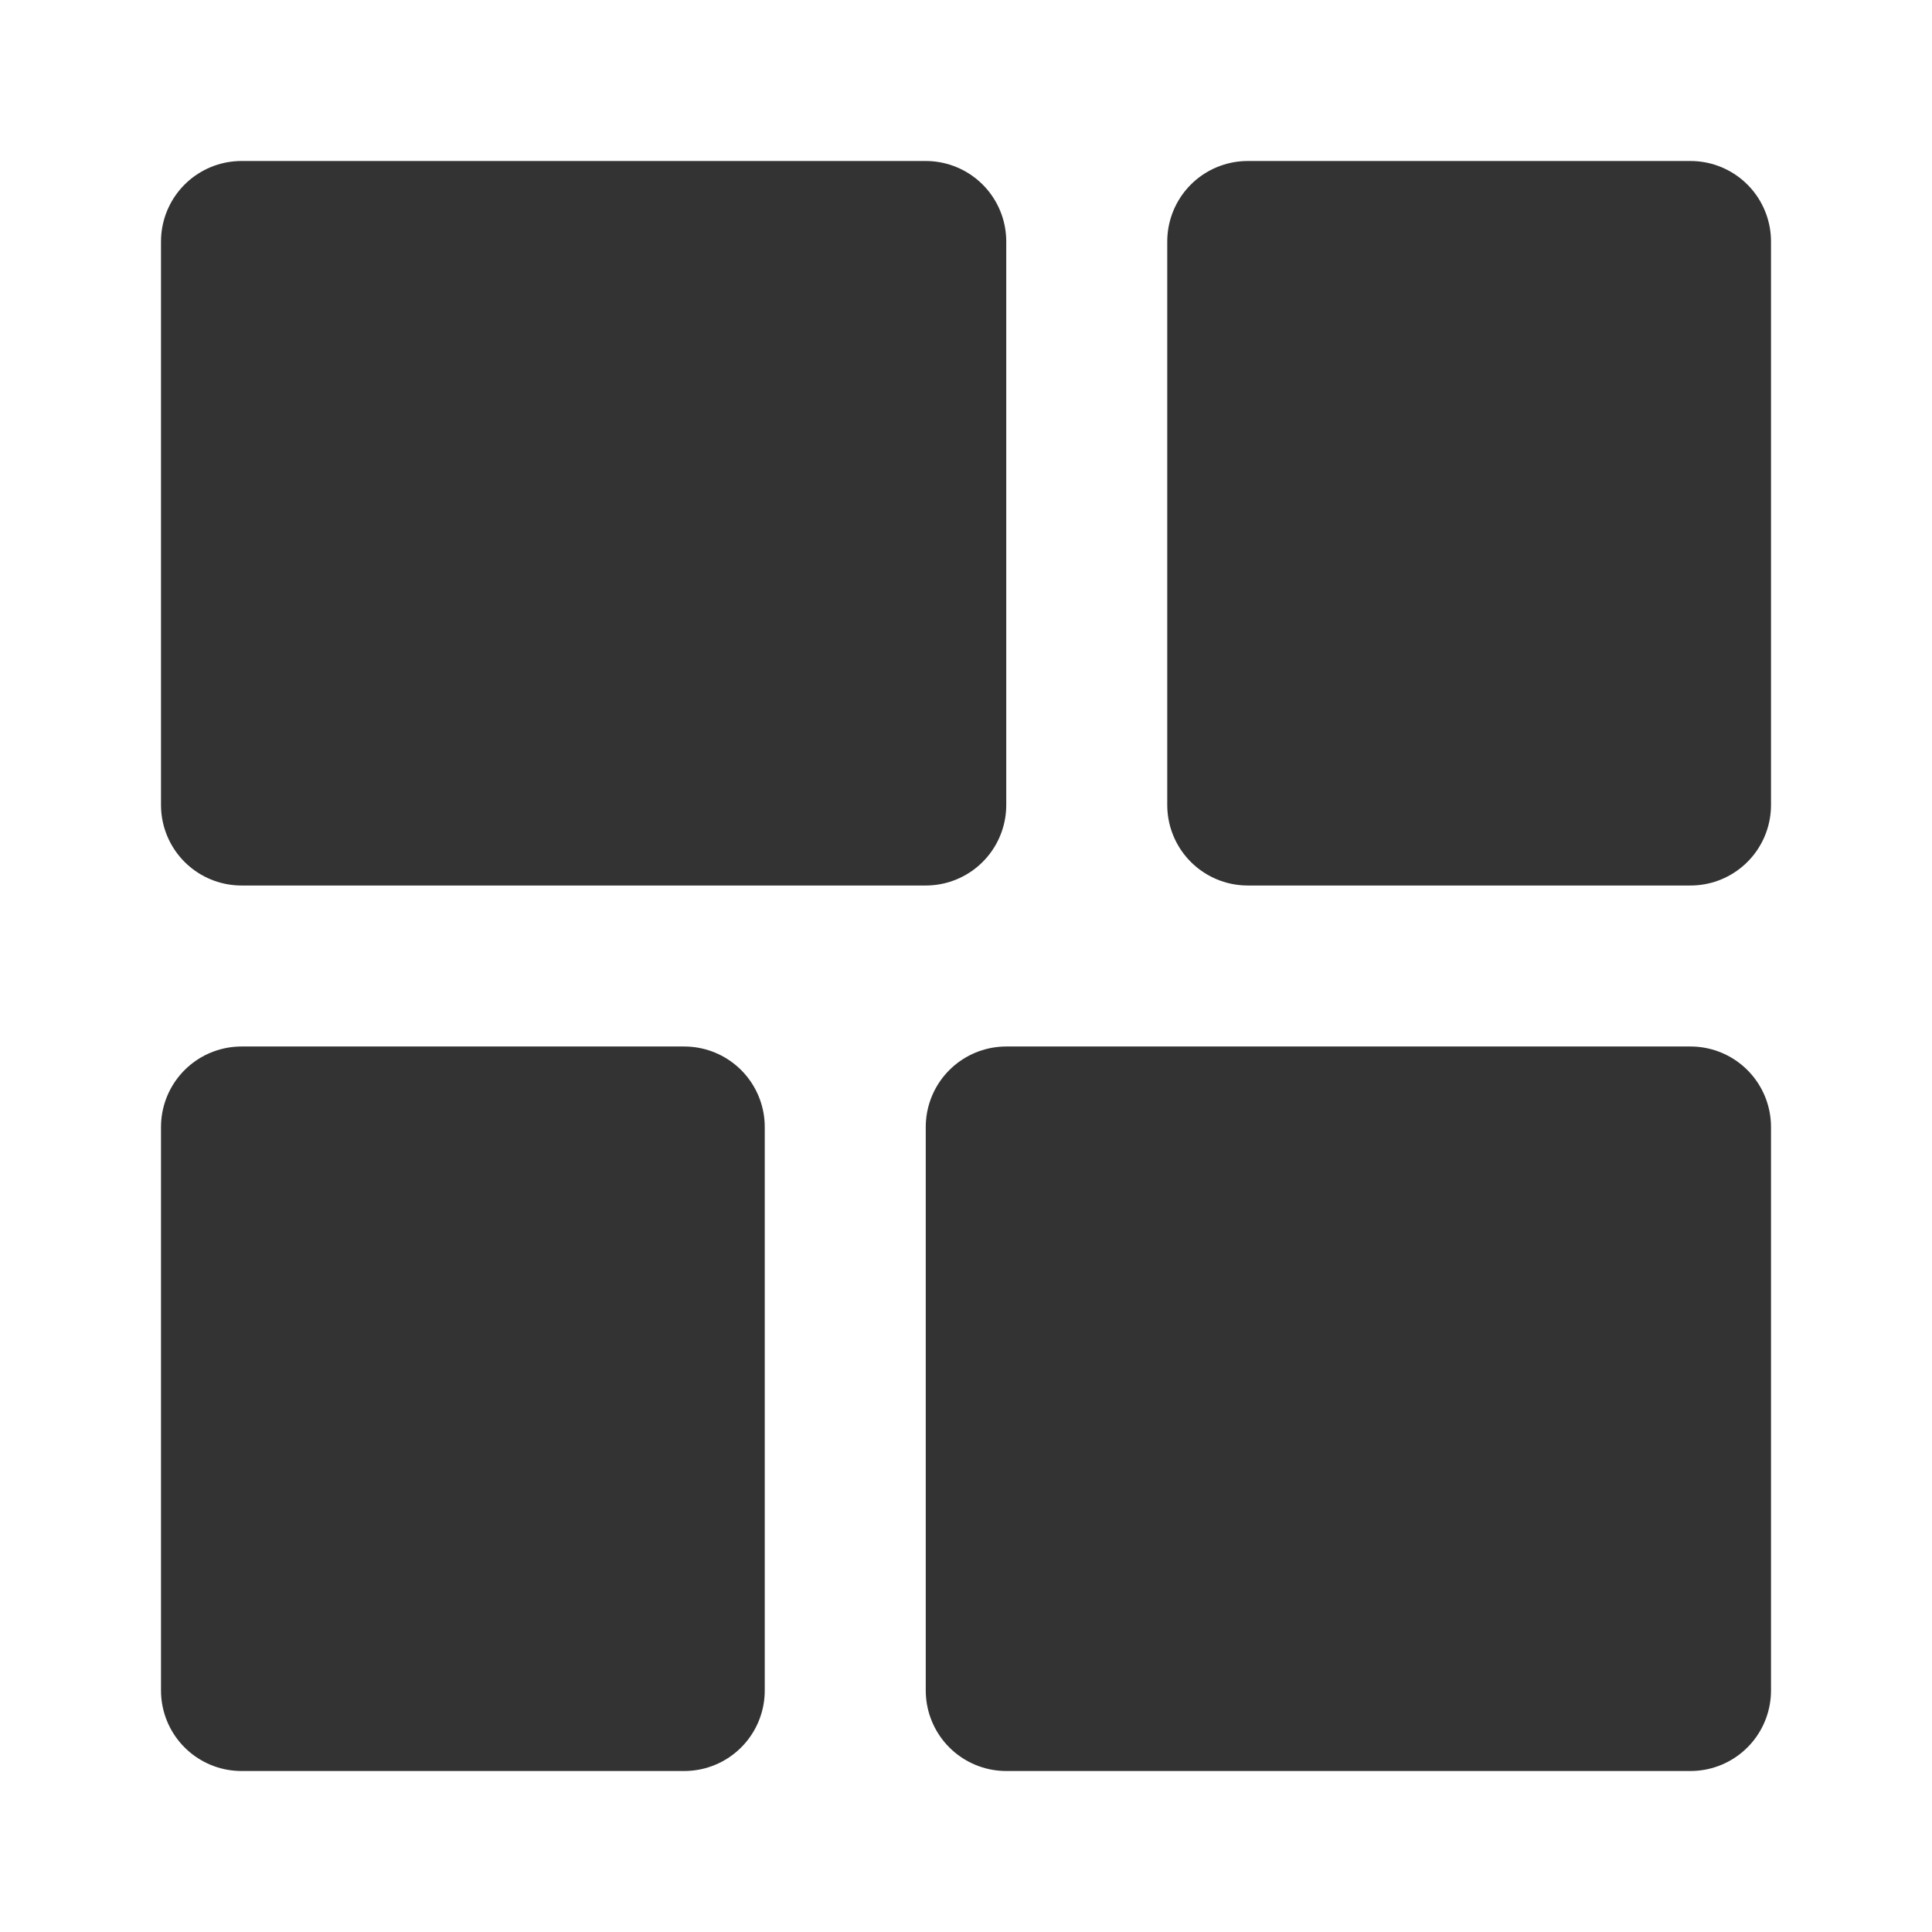 <svg width="24" height="24" viewBox="0 0 24 24" fill="none" xmlns="http://www.w3.org/2000/svg">
<path d="M11.5 10V3H3V10H11.5Z" fill="#333333" stroke="#333333" stroke-width="2" stroke-linejoin="round"/>
<path d="M21 21V14H12.5V21H21Z" fill="#333333" stroke="#333333" stroke-width="2" stroke-linejoin="round"/>
<path d="M15.5 3V10H21V3H15.5Z" fill="#333333" stroke="#333333" stroke-width="2" stroke-linejoin="round"/>
<path d="M3 14V21H8.5V14H3Z" fill="#333333" stroke="#333333" stroke-width="2" stroke-linejoin="round"/>
</svg>
